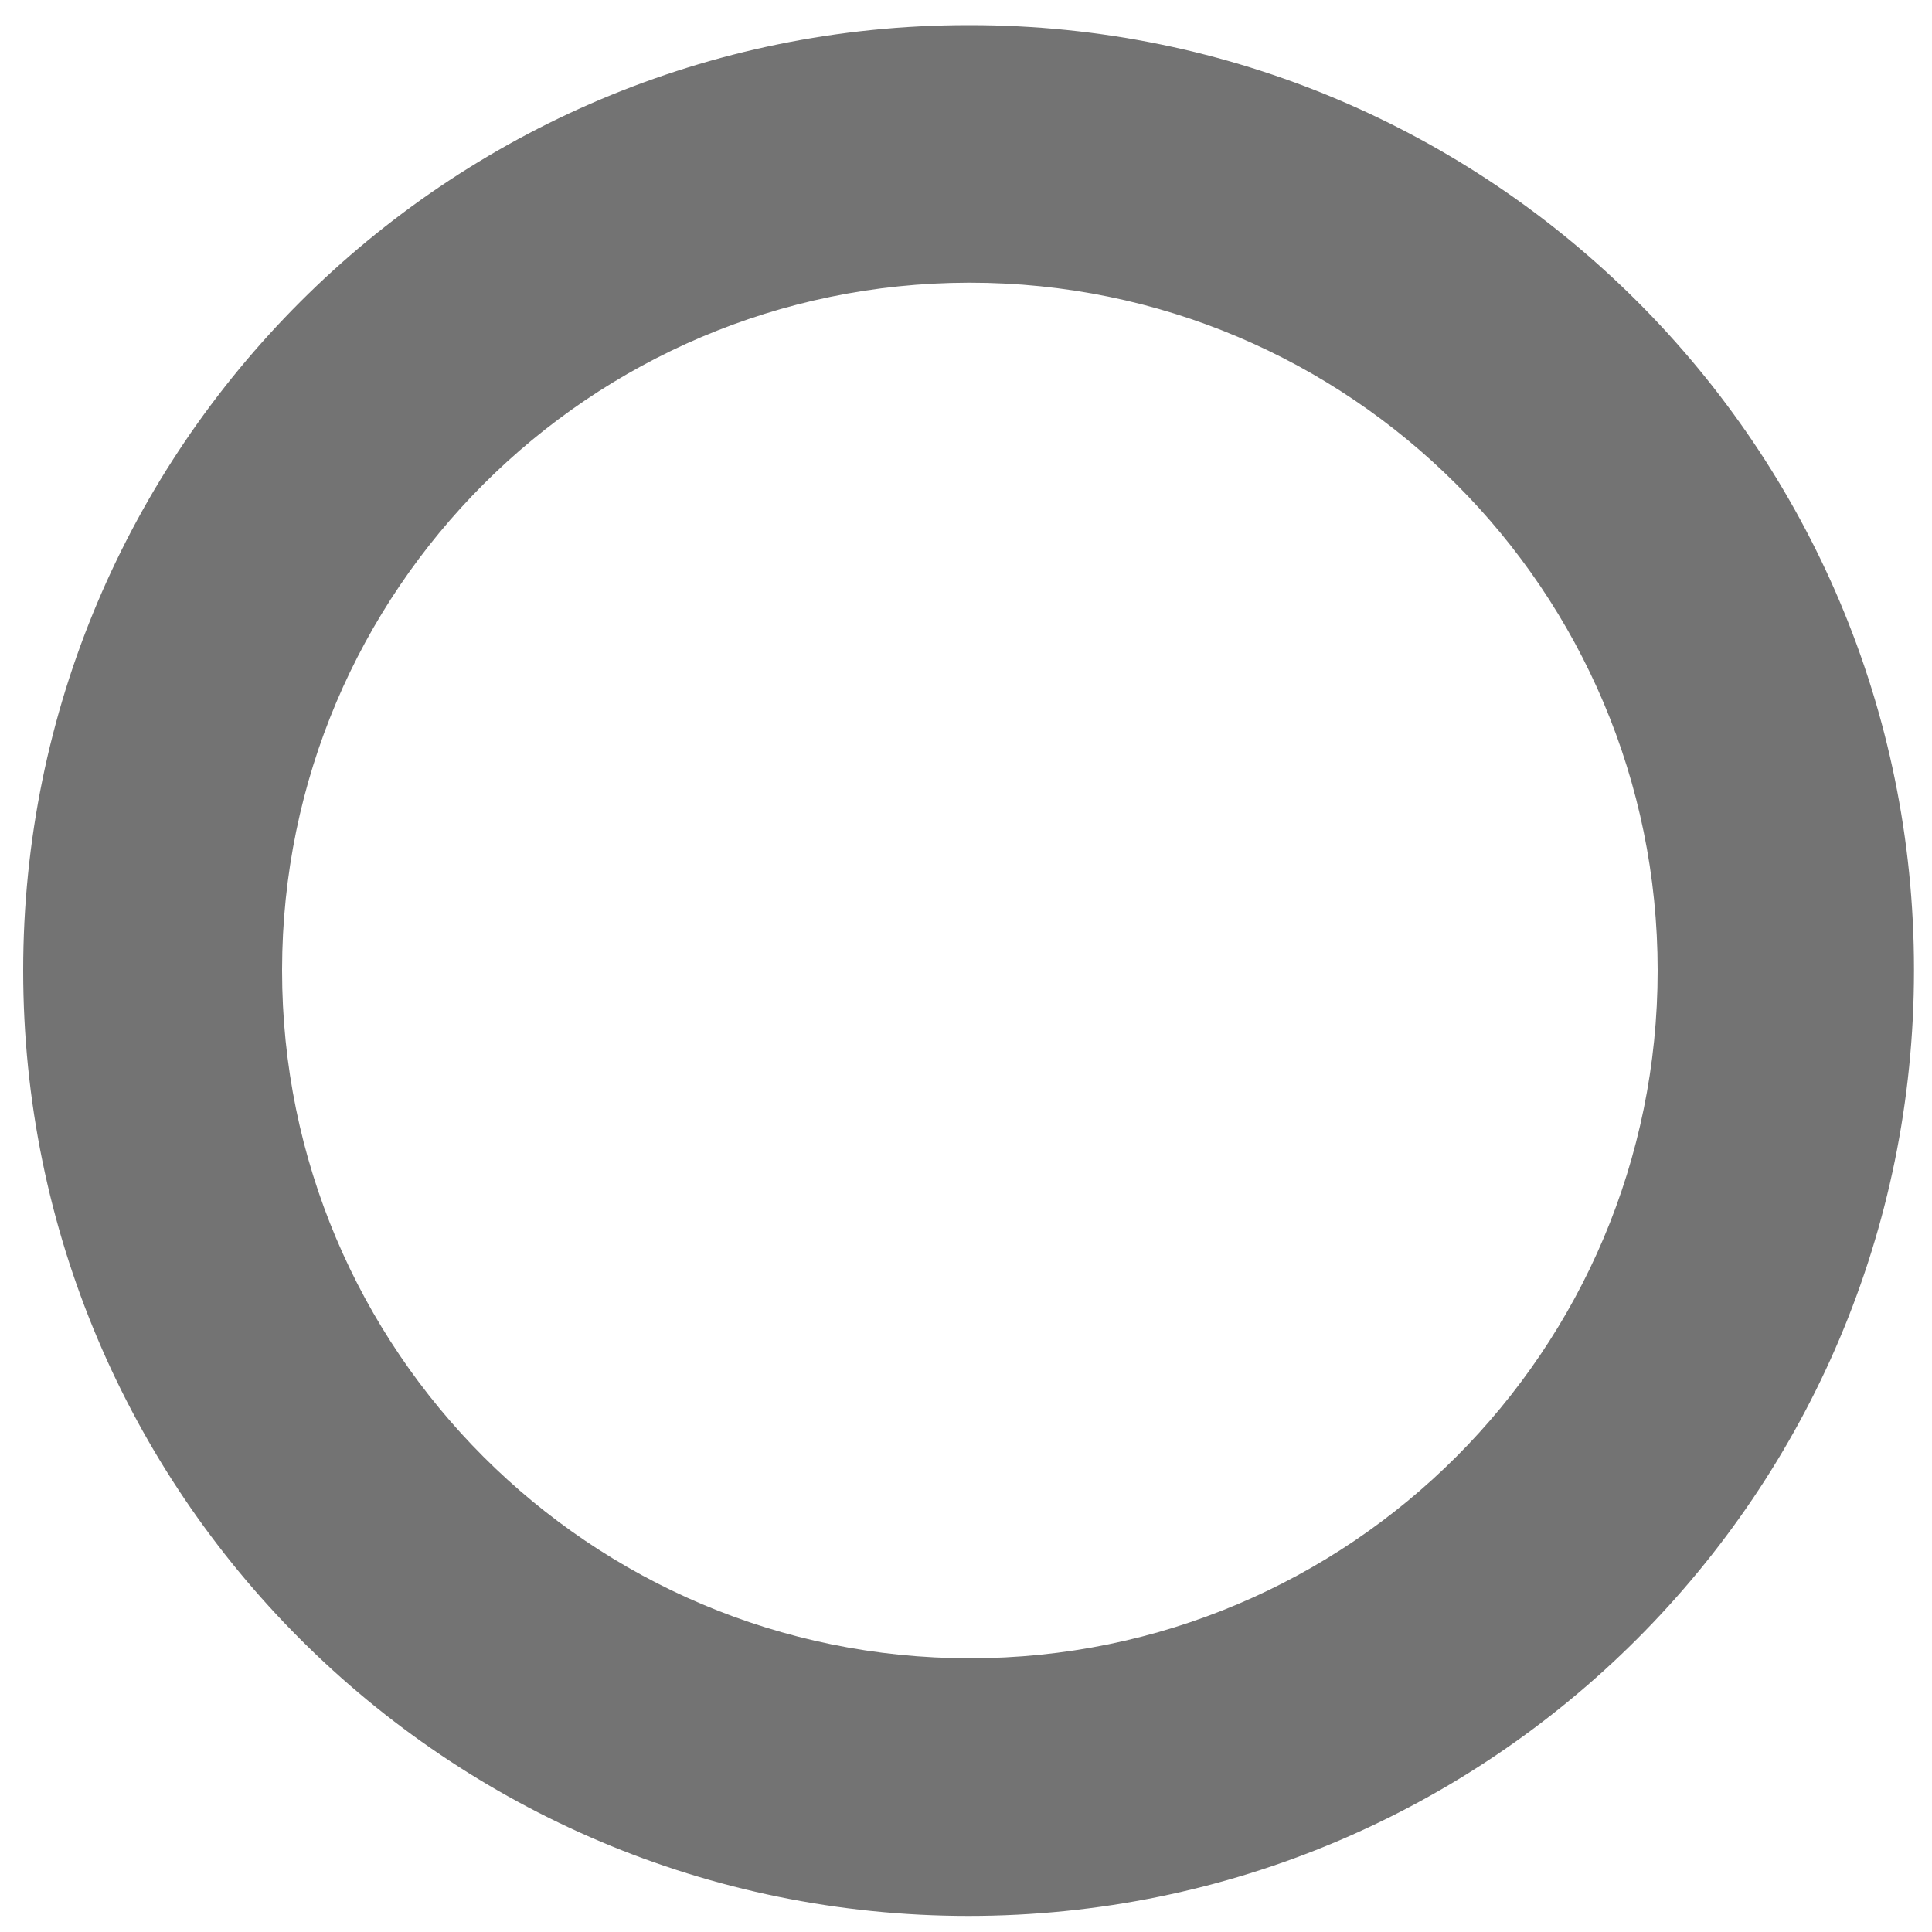 ﻿<?xml version="1.0" encoding="utf-8"?>
<svg version="1.1" xmlns:xlink="http://www.w3.org/1999/xlink" width="28px" height="28px" xmlns="http://www.w3.org/2000/svg">
  <g transform="matrix(1 0 0 1 -2822 -912 )">
    <path d="M 4.088 14.047  C 4.098 8.556  8.547 4.108  14.037 4.097  C 14.044 4.097  14.05 4.097  14.056 4.097  C 19.561 4.097  24.024 8.56  24.024 14.065  C 24.024 19.57  19.561 24.033  14.056 24.033  C 8.551 24.033  4.088 19.57  4.088 14.065  C 4.088 14.059  4.088 14.053  4.088 14.047  Z M 14.056 0.364  C 14.05 0.364  14.044 0.364  14.037 0.364  C 6.47 0.364  0.336 6.498  0.336 14.065  C 0.336 21.632  6.47 27.767  14.037 27.767  C 21.604 27.767  27.739 21.632  27.739 14.065  C 27.739 14.059  27.739 14.053  27.739 14.047  C 27.739 6.49  21.613 0.364  14.056 0.364  Z " fill-rule="nonzero" fill="#737373" stroke="none" transform="matrix(1 0 0 1 2822 912 )" />
  </g>
</svg>
